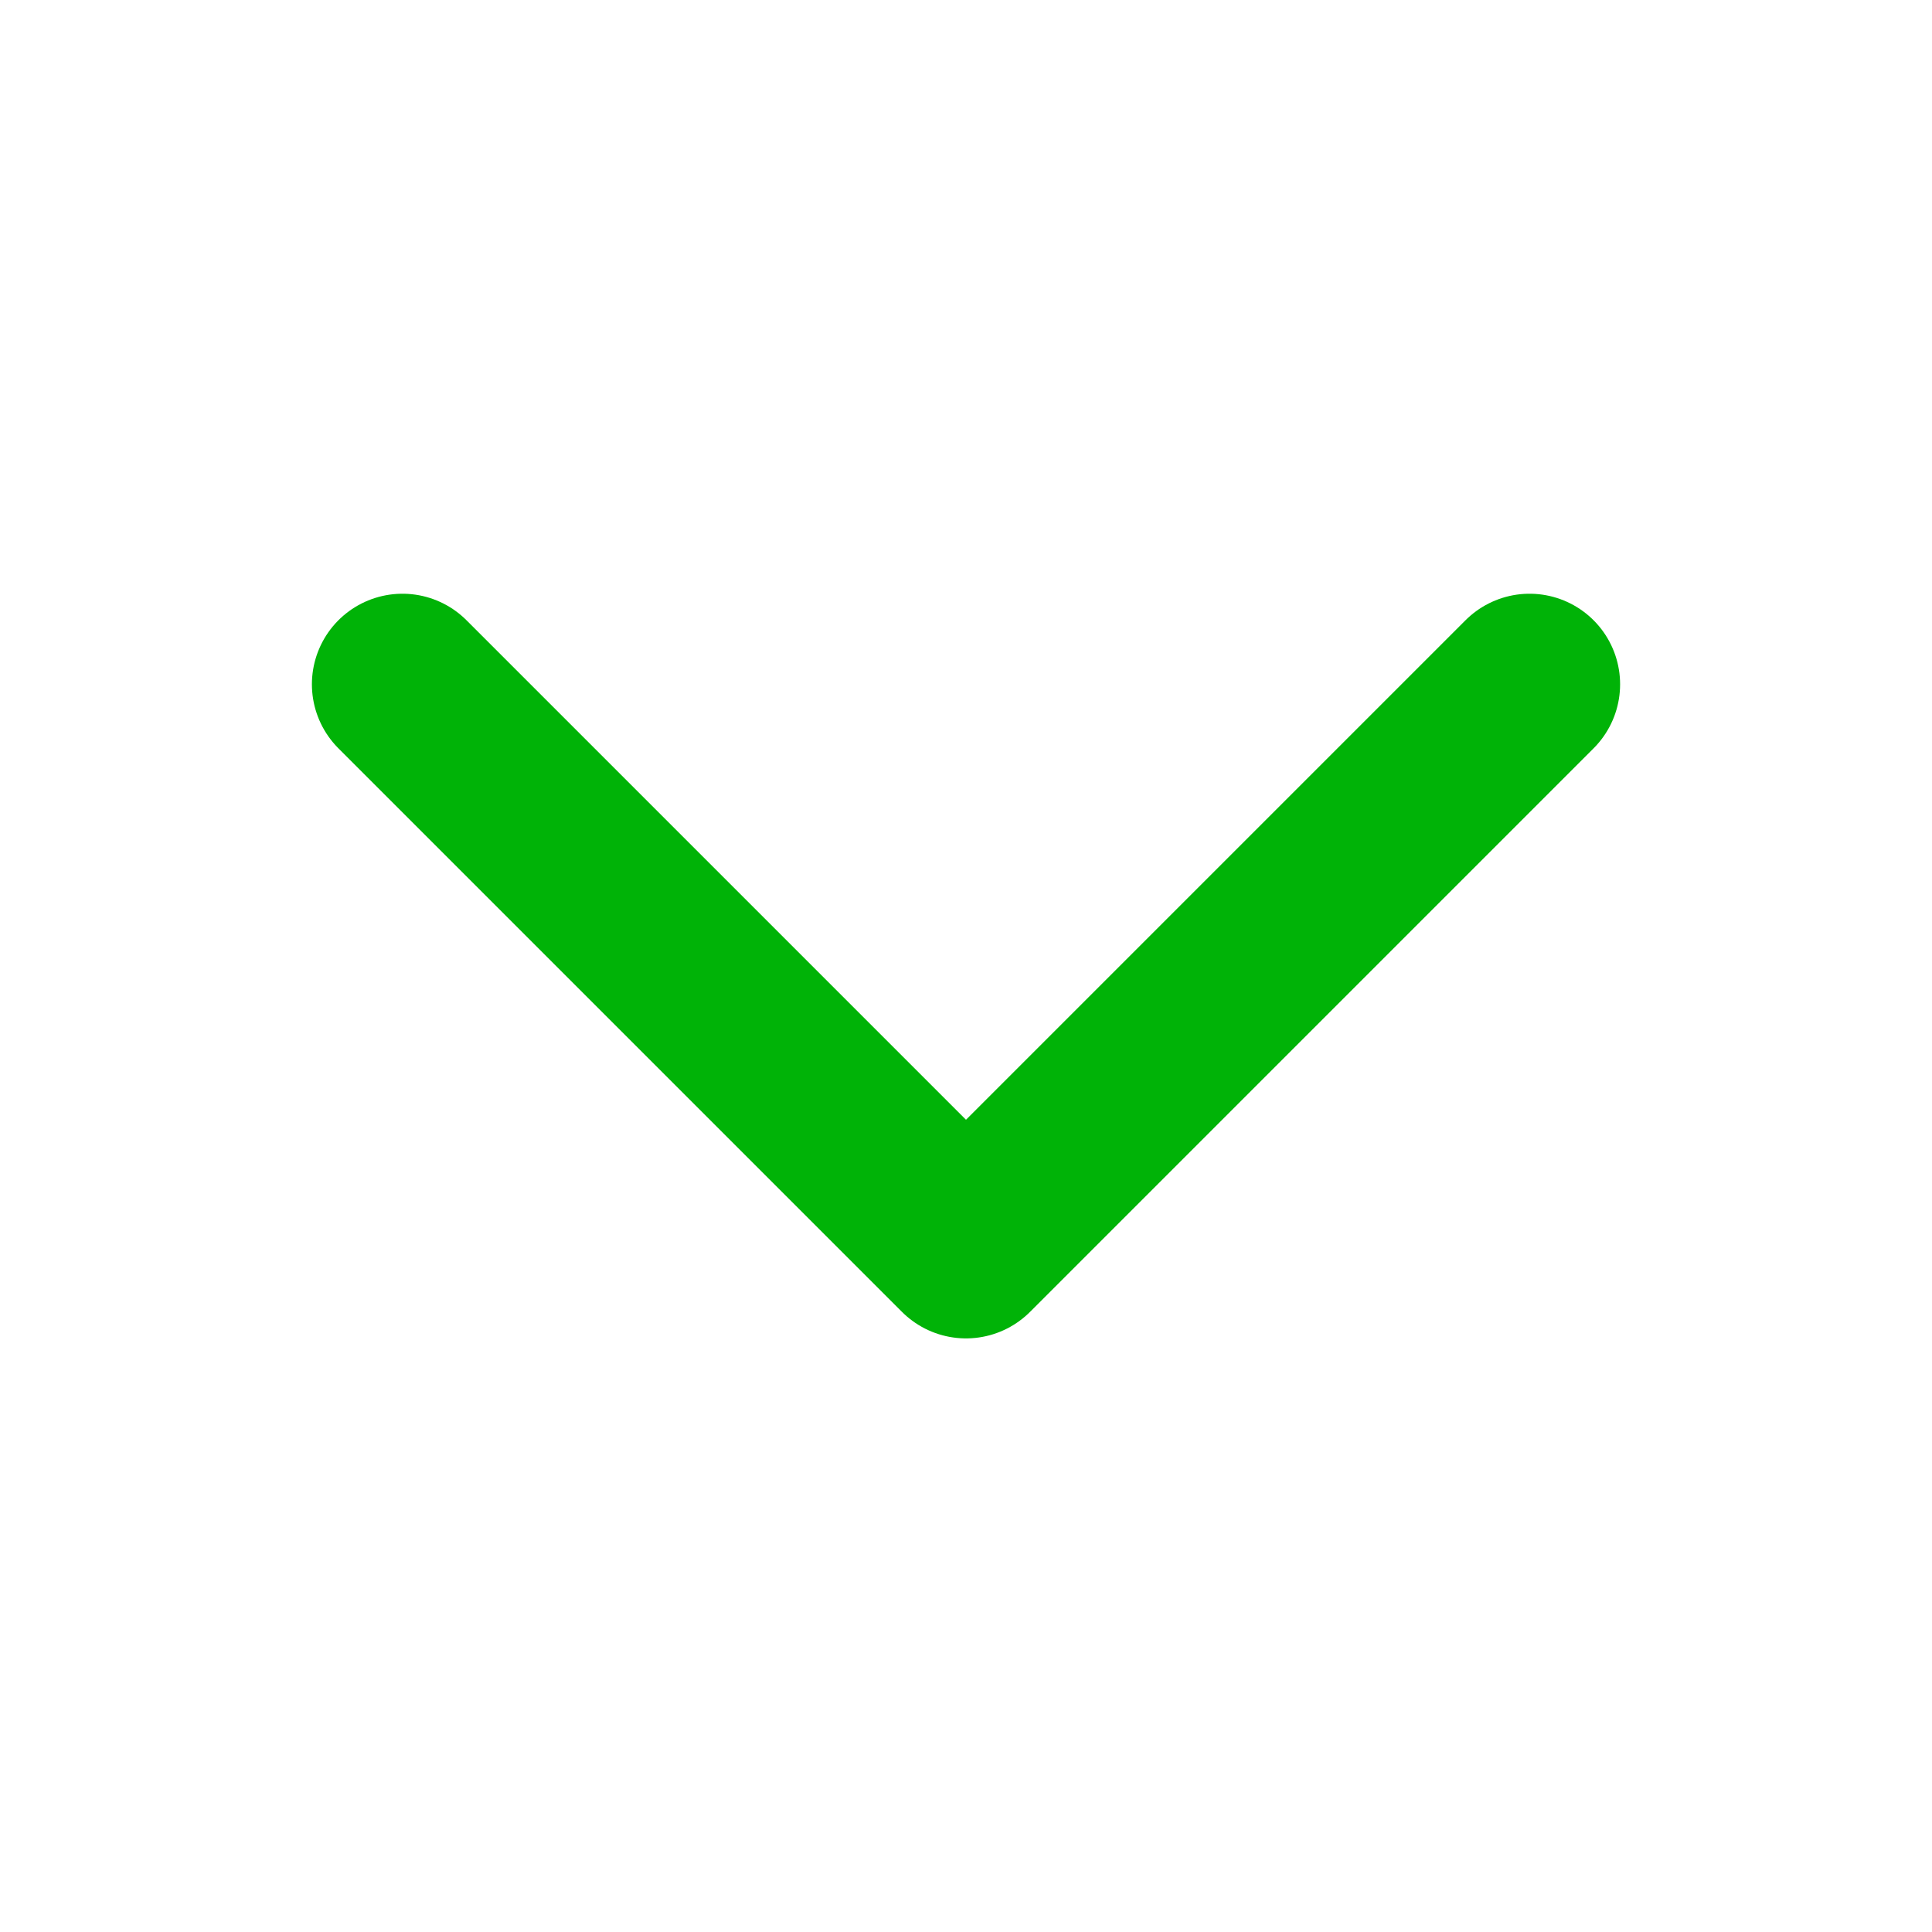 <svg width="16" height="16" viewBox="0 0 16 16" fill="none" xmlns="http://www.w3.org/2000/svg">
<path d="M3.333 5.667L8 10.334L12.667 5.667" stroke="#00B307" stroke-width="1.5" stroke-linecap="round" stroke-linejoin="round"/>
</svg>
